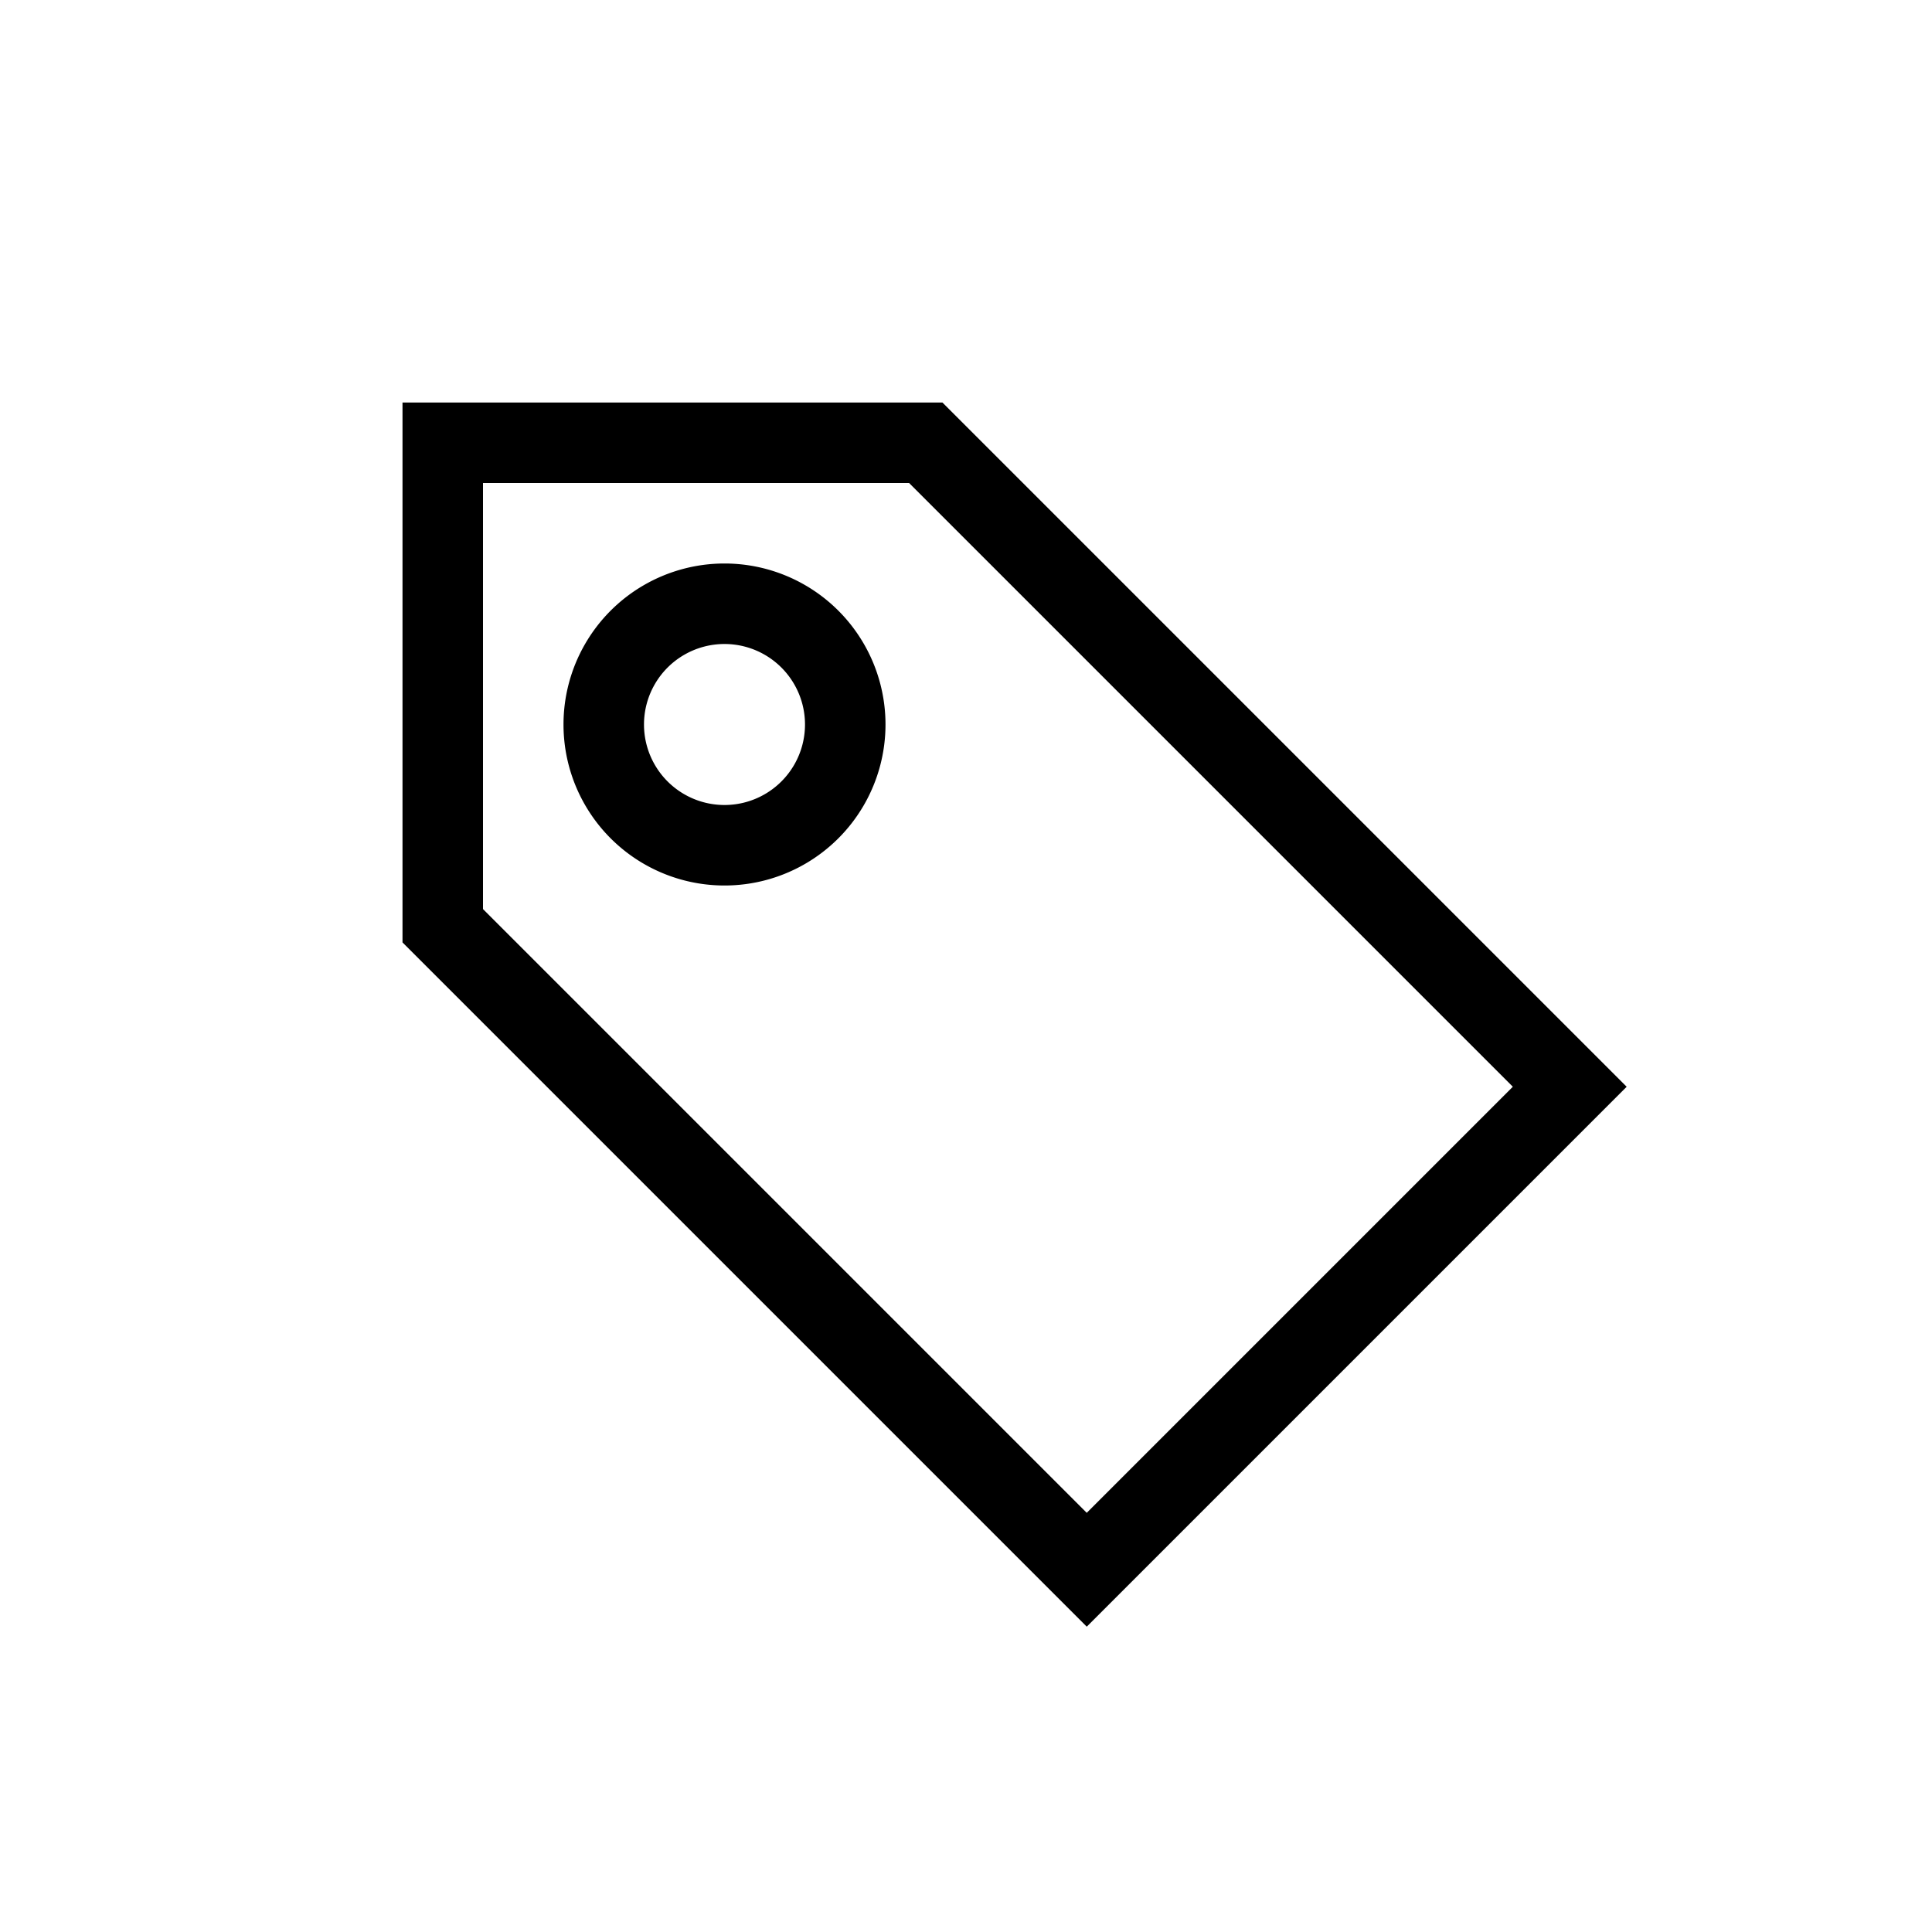 <svg viewBox="0 0 24 24" fill="none" xmlns="http://www.w3.org/2000/svg"><path d="M13.5 19.5l-8-8v-6h6l8 8-6 6z" stroke="currentColor" stroke-linecap="square"/><path d="M9 7.5a1.5 1.5 0 110 3 1.5 1.5 0 010-3z" stroke="currentColor" stroke-linecap="square"/></svg>